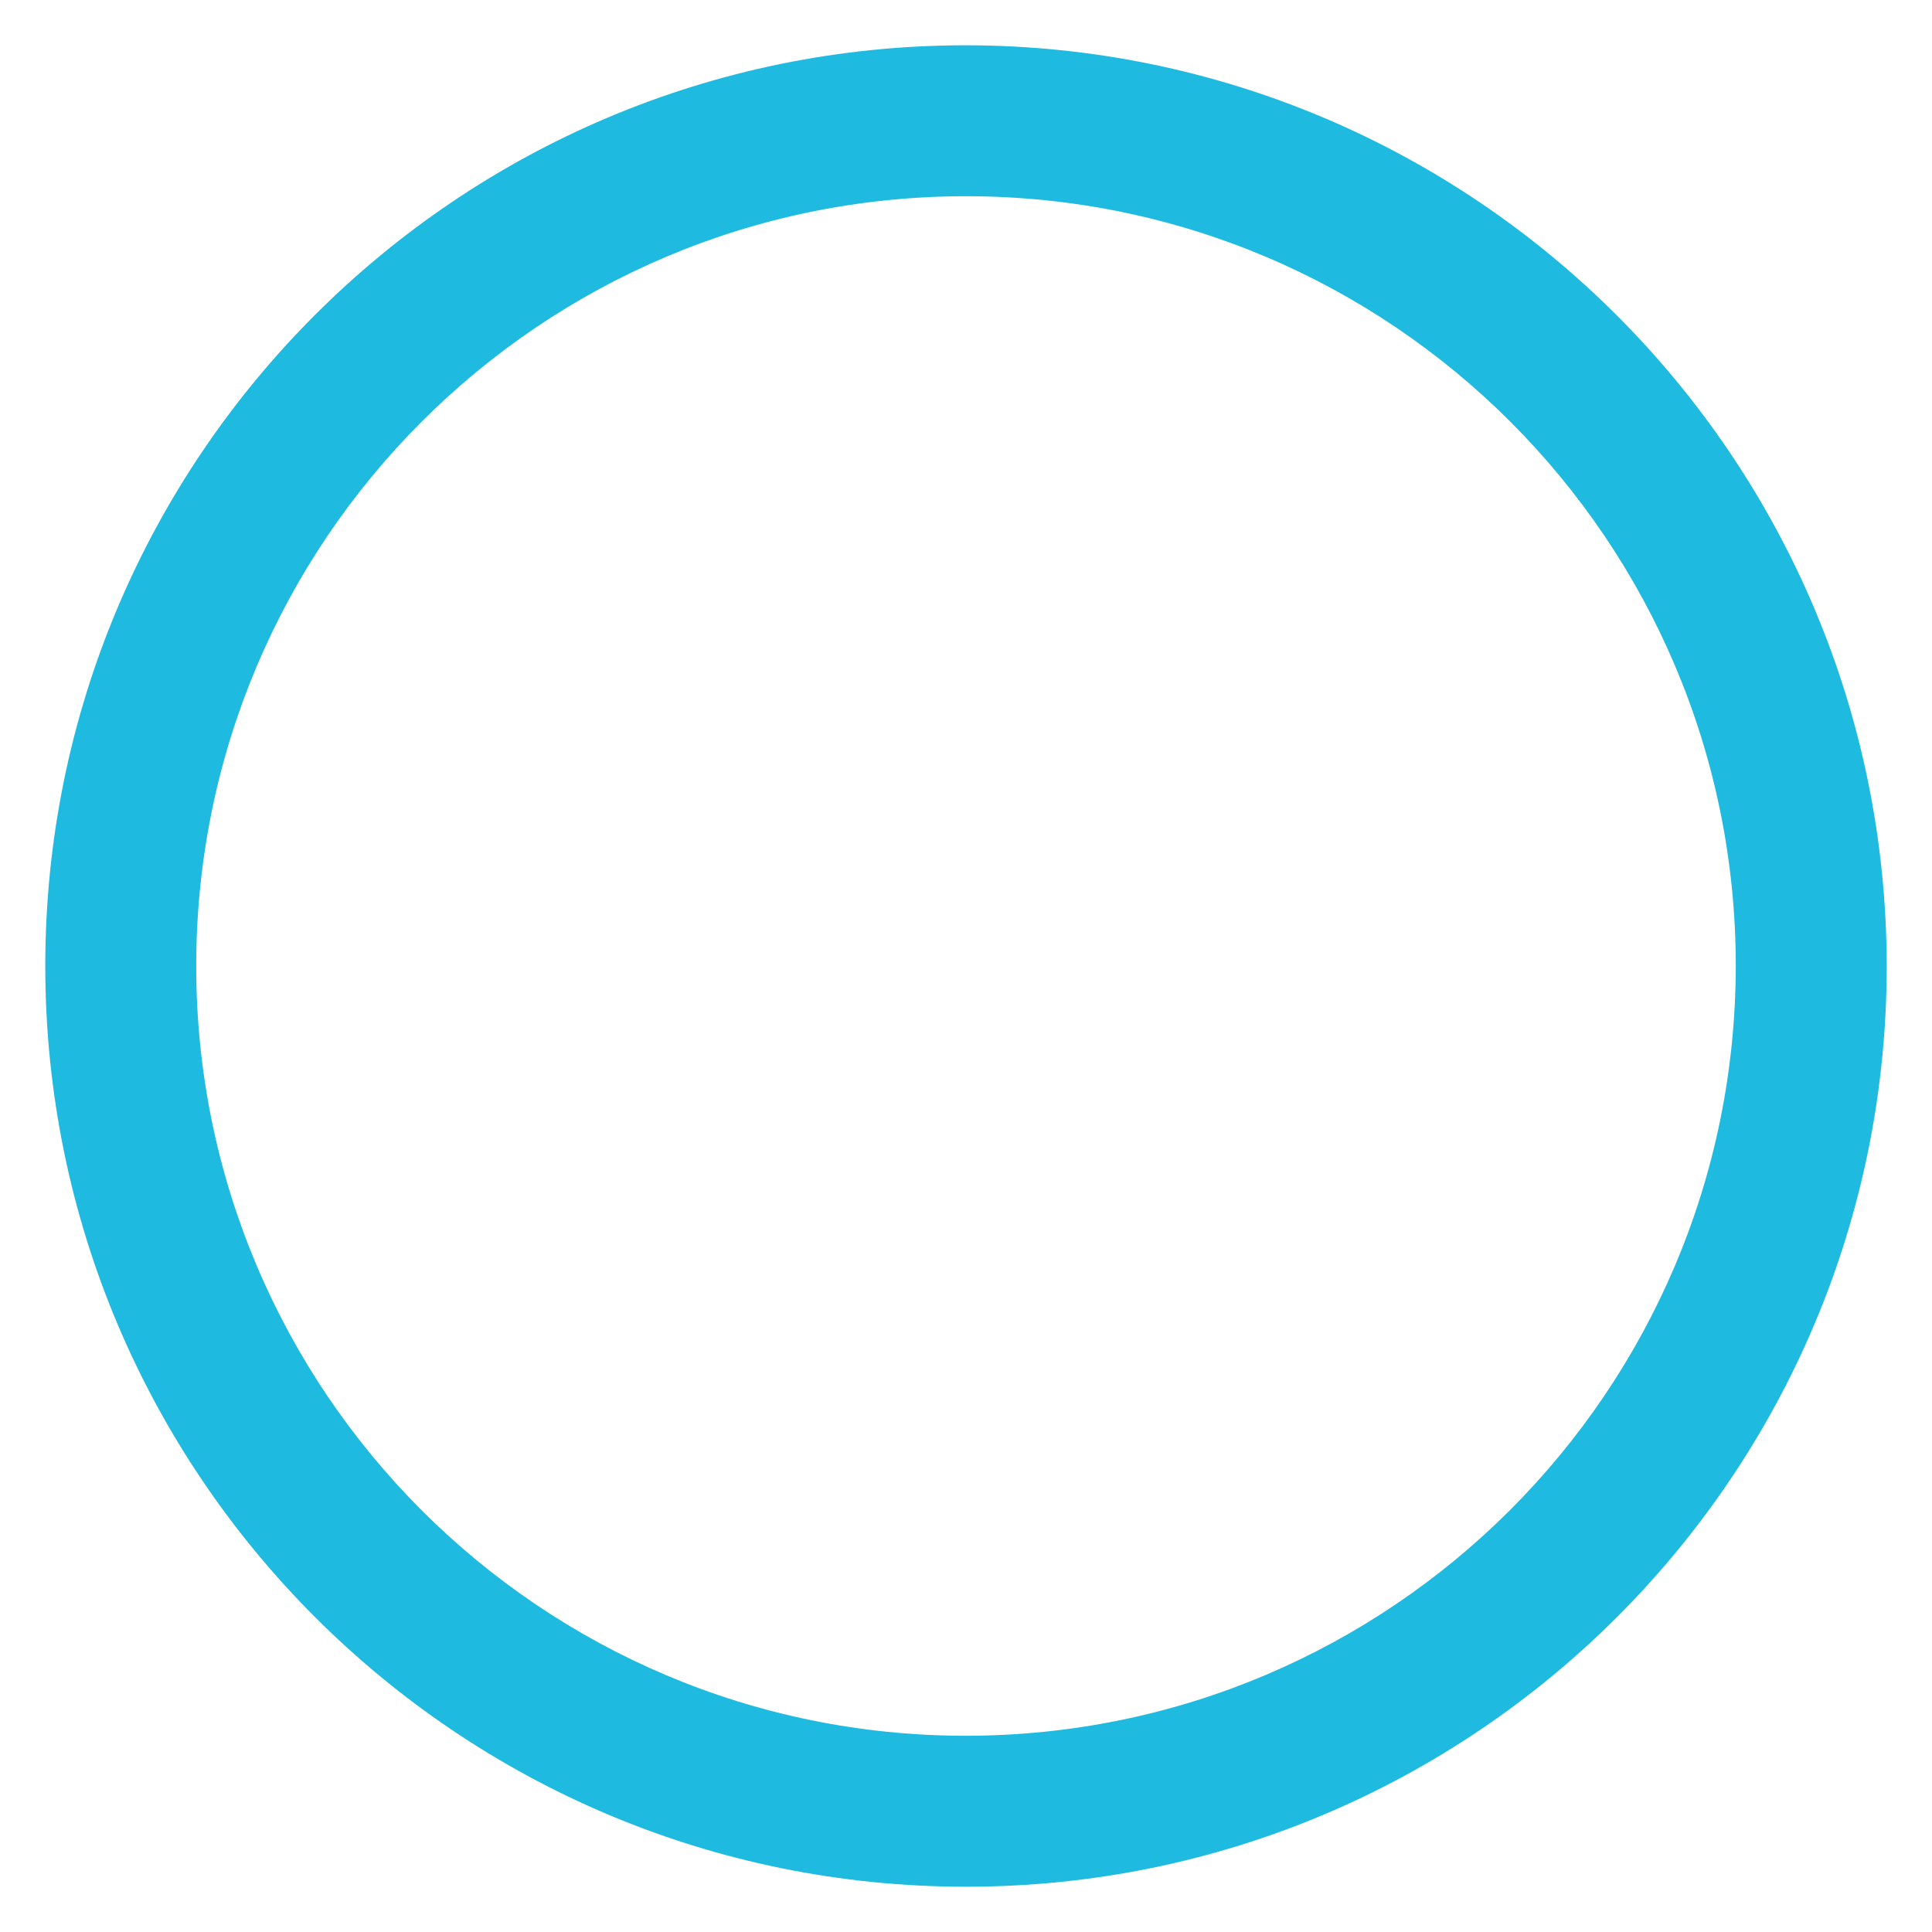 <?xml version="1.0" encoding="utf-8"?>
<!-- Uploaded to: SVG Repo, www.svgrepo.com, Generator: SVG Repo Mixer Tools -->
<svg fill="#1fbae0" width="800px" height="800px" viewBox="0 0 32 32" version="1.1" xmlns="http://www.w3.org/2000/svg">
<title>circle</title>
<path d="M16 0.75c-8.422 0-15.25 6.828-15.25 15.25s6.828 15.25 15.25 15.25c8.422 0 15.25-6.828 15.25-15.25v0c-0.010-8.418-6.832-15.24-15.249-15.25h-0.001zM16 28.75c-7.042 0-12.75-5.708-12.75-12.75s5.708-12.75 12.75-12.75c7.042 0 12.75 5.708 12.75 12.75v0c-0.008 7.038-5.712 12.742-12.749 12.75h-0.001z"></path>
</svg>